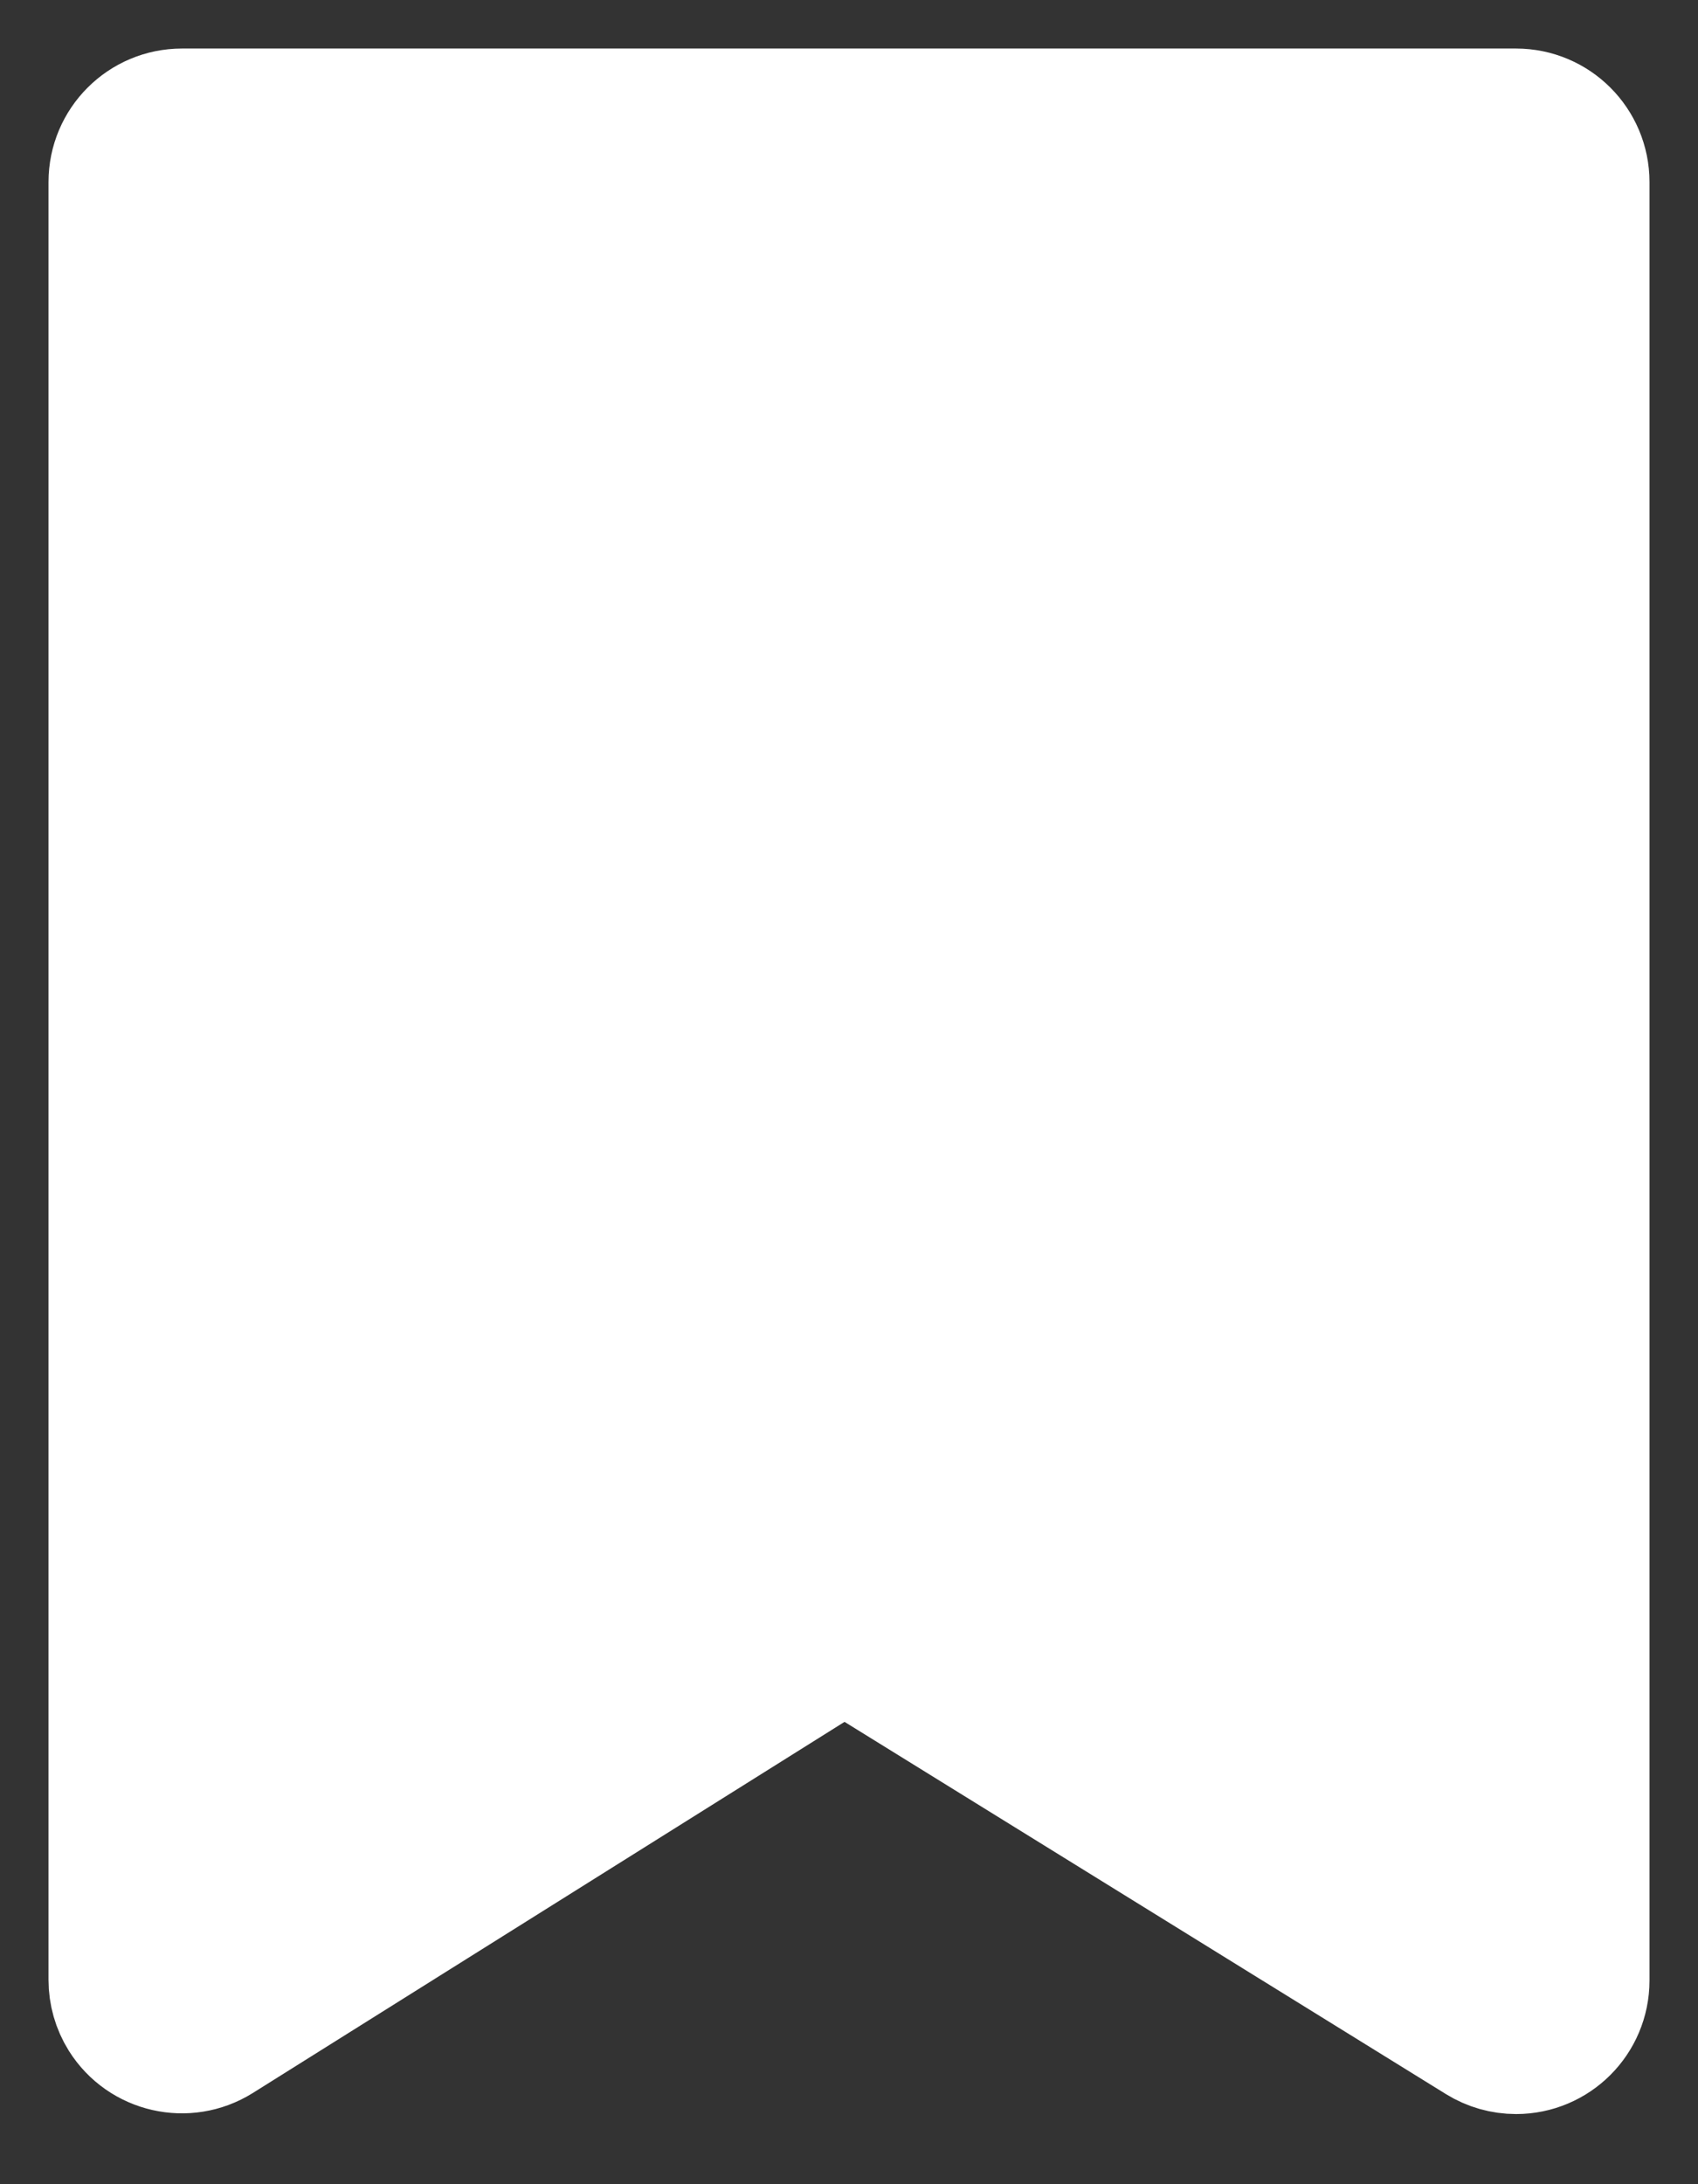 <?xml version="1.0" encoding="UTF-8"?>
<svg width="14px" height="18px" viewBox="0 0 14 18" version="1.1" xmlns="http://www.w3.org/2000/svg" xmlns:xlink="http://www.w3.org/1999/xlink">
    <rect x="0" y="0" width="14" height="18" fill="#333333" stroke="none"/>
    <title>Save icon Copy</title>
    <g id="Current-Designs" stroke="none" stroke-width="1" fill="none" fill-rule="evenodd" stroke-linecap="round" stroke-linejoin="round">
        <g id="Class-detail---NonSub-(locked-class)" transform="translate(-1050, -538)" fill="#FFFFFF" stroke="#FFFFFF" stroke-width="1.2">
            <g id="Group-6" transform="translate(89, 131)">
                <g id="Group-9-Copy" transform="translate(940, 397)">
                    <path d="M22.5,11 L33.5,11 C33.776,11 34,11.224 34,11.5 L34,26.322 C34,26.598 33.776,26.822 33.5,26.822 C33.407,26.822 33.316,26.796 33.237,26.747 L28.226,23.647 C28.064,23.547 27.859,23.547 27.698,23.648 L22.766,26.74 C22.532,26.886 22.223,26.816 22.076,26.582 C22.026,26.502 22,26.41 22,26.316 L22,11.5 C22,11.224 22.224,11 22.5,11 Z" id="Save-icon-Copy"></path>
                </g>
            </g>
        </g>
    </g>
</svg>
